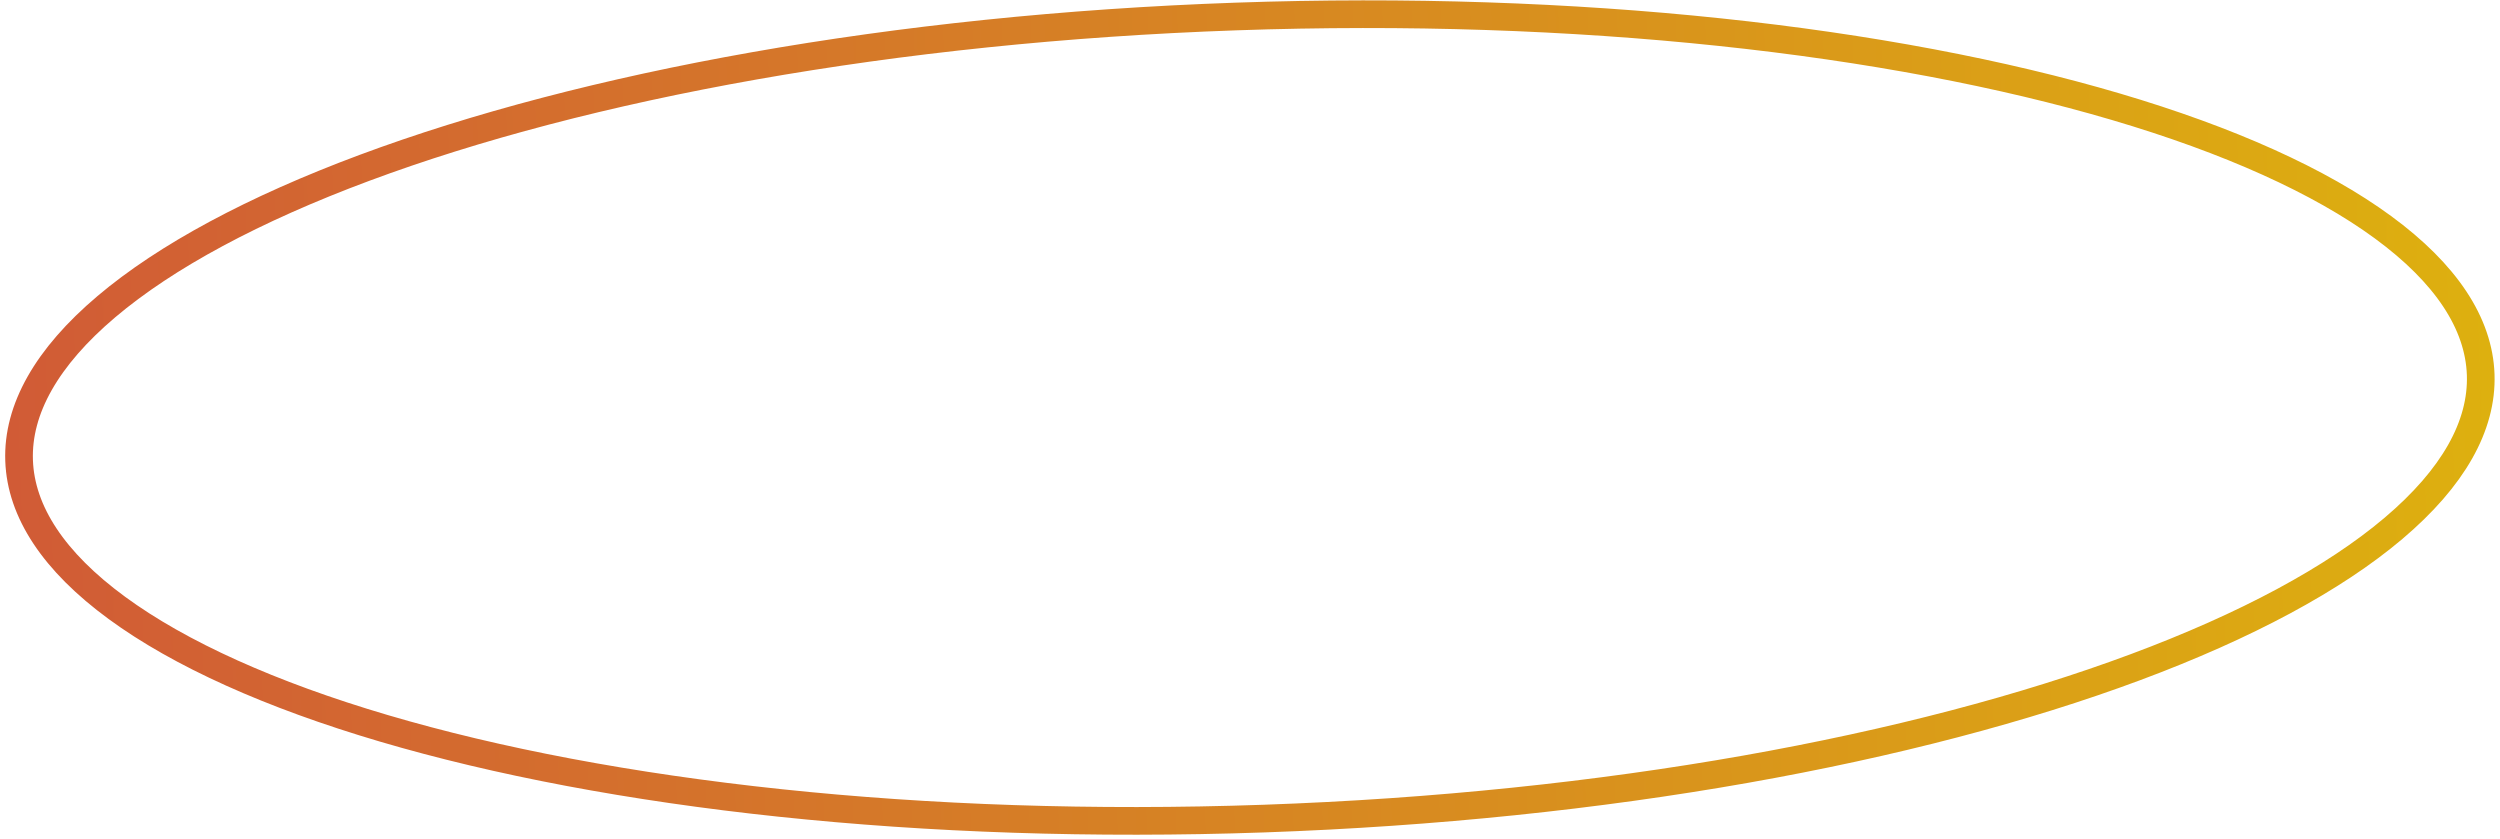 <svg width="271" height="91" viewBox="0 0 271 91" fill="none" xmlns="http://www.w3.org/2000/svg">
<path d="M268.907 40.602C269.101 46.155 265.919 51.802 259.446 57.28C252.989 62.745 243.456 67.861 231.476 72.325C207.533 81.246 174.147 87.438 137.006 88.735C99.866 90.032 66.129 86.183 41.622 78.954C29.36 75.338 19.493 70.898 12.671 65.898C5.832 60.885 2.263 55.474 2.07 49.92C1.876 44.367 5.058 38.72 11.531 33.242C17.987 27.778 27.521 22.661 39.5 18.198C63.443 9.277 96.83 3.085 133.97 1.788C171.11 0.491 204.848 4.339 229.355 11.568C241.616 15.185 251.483 19.624 258.305 24.624C265.145 29.638 268.713 35.049 268.907 40.602Z" stroke="url(#paint0_linear_4017_29420)" stroke-width="3"/>
<defs>
<linearGradient id="paint0_linear_4017_29420" x1="0.57" y1="49.973" x2="270.406" y2="40.55" gradientUnits="userSpaceOnUse">
<stop stop-color="#FCCF31"/>
<stop offset="0" stop-color="#D15B36"/>
<stop offset="1" stop-color="#DDB00F"/>
</linearGradient>
</defs>
</svg>
